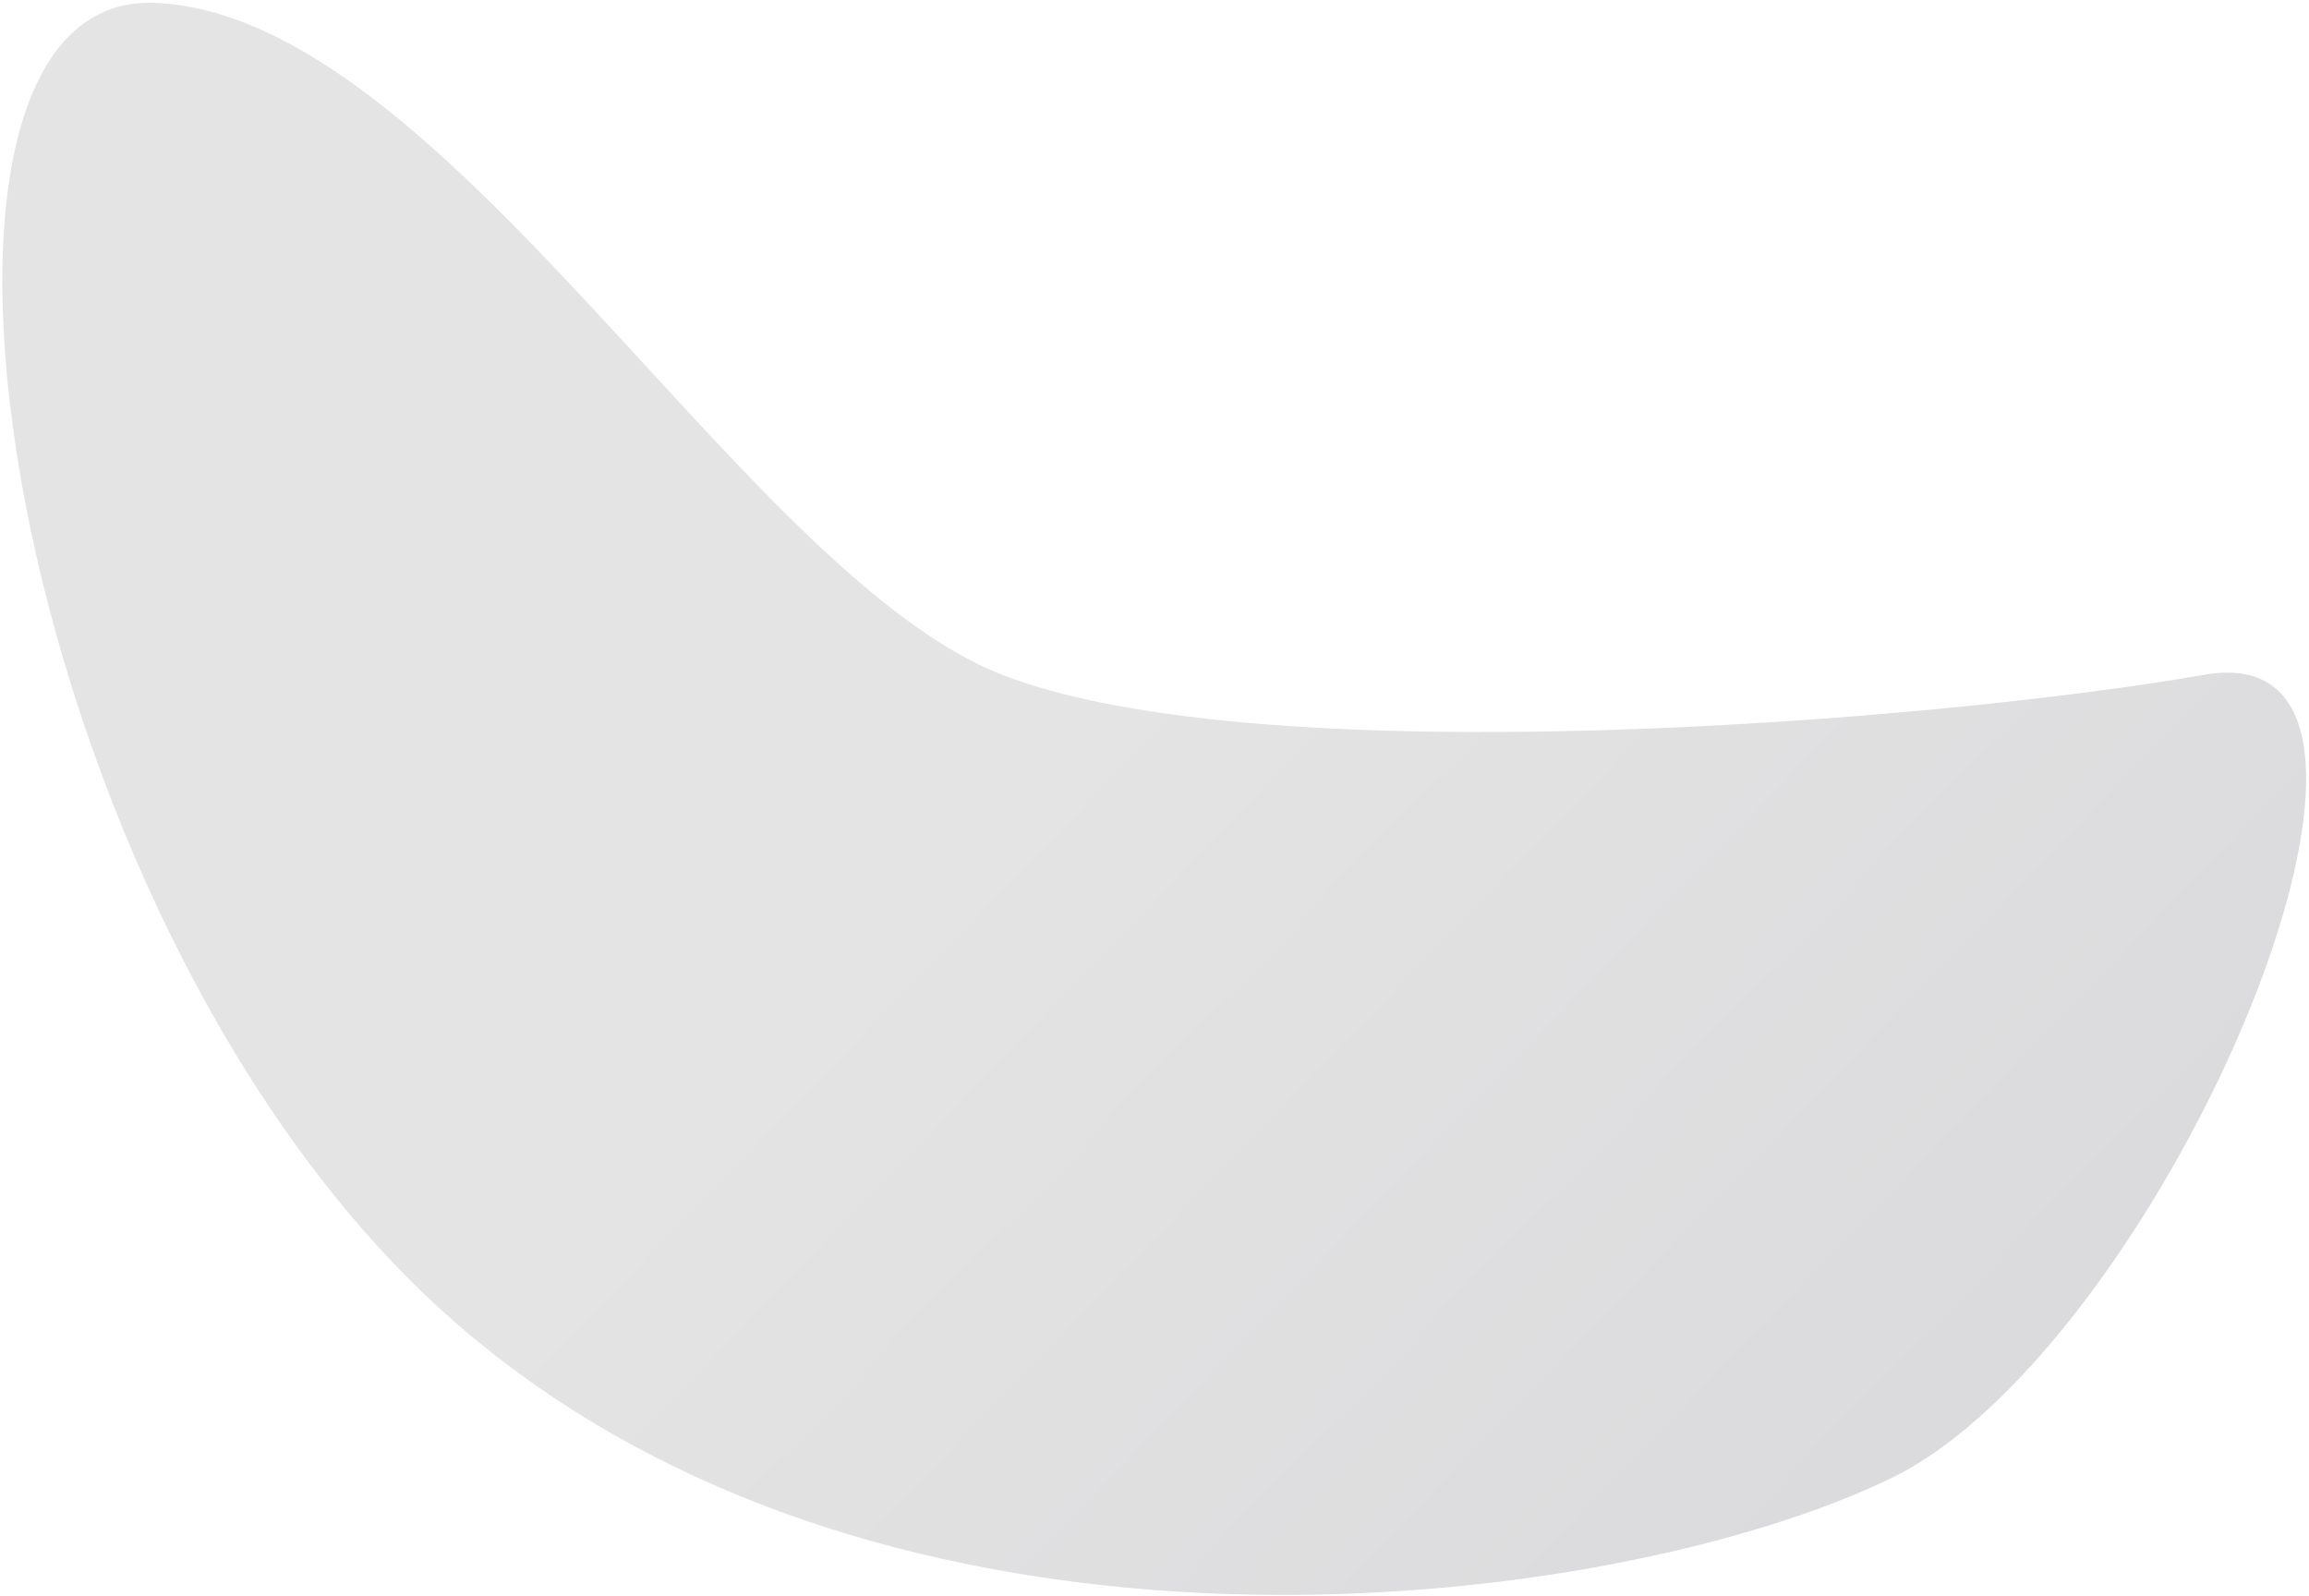 <svg width="272" height="188" viewBox="0 0 272 188" fill="none" xmlns="http://www.w3.org/2000/svg">
<path d="M118.057 79.489C87.433 67.55 52.37 1.665 18.196 0.338C-15.979 -0.988 0.532 107.966 52.37 154.661C104.21 201.355 190.551 189.809 222.8 174.117C255.049 158.425 290.87 74.012 259.638 79.489C228.406 84.966 148.681 91.428 118.057 79.489Z" fill="url(#paint0_linear_701_34)" fill-opacity="0.7"/>
<defs>
<linearGradient id="paint0_linear_701_34" x1="135.778" y1="78.593" x2="350.983" y2="286.799" gradientUnits="userSpaceOnUse">
<stop stop-color="#D9D9D9"/>
<stop offset="1" stop-color="#BBBAC2"/>
</linearGradient>
</defs>
</svg>